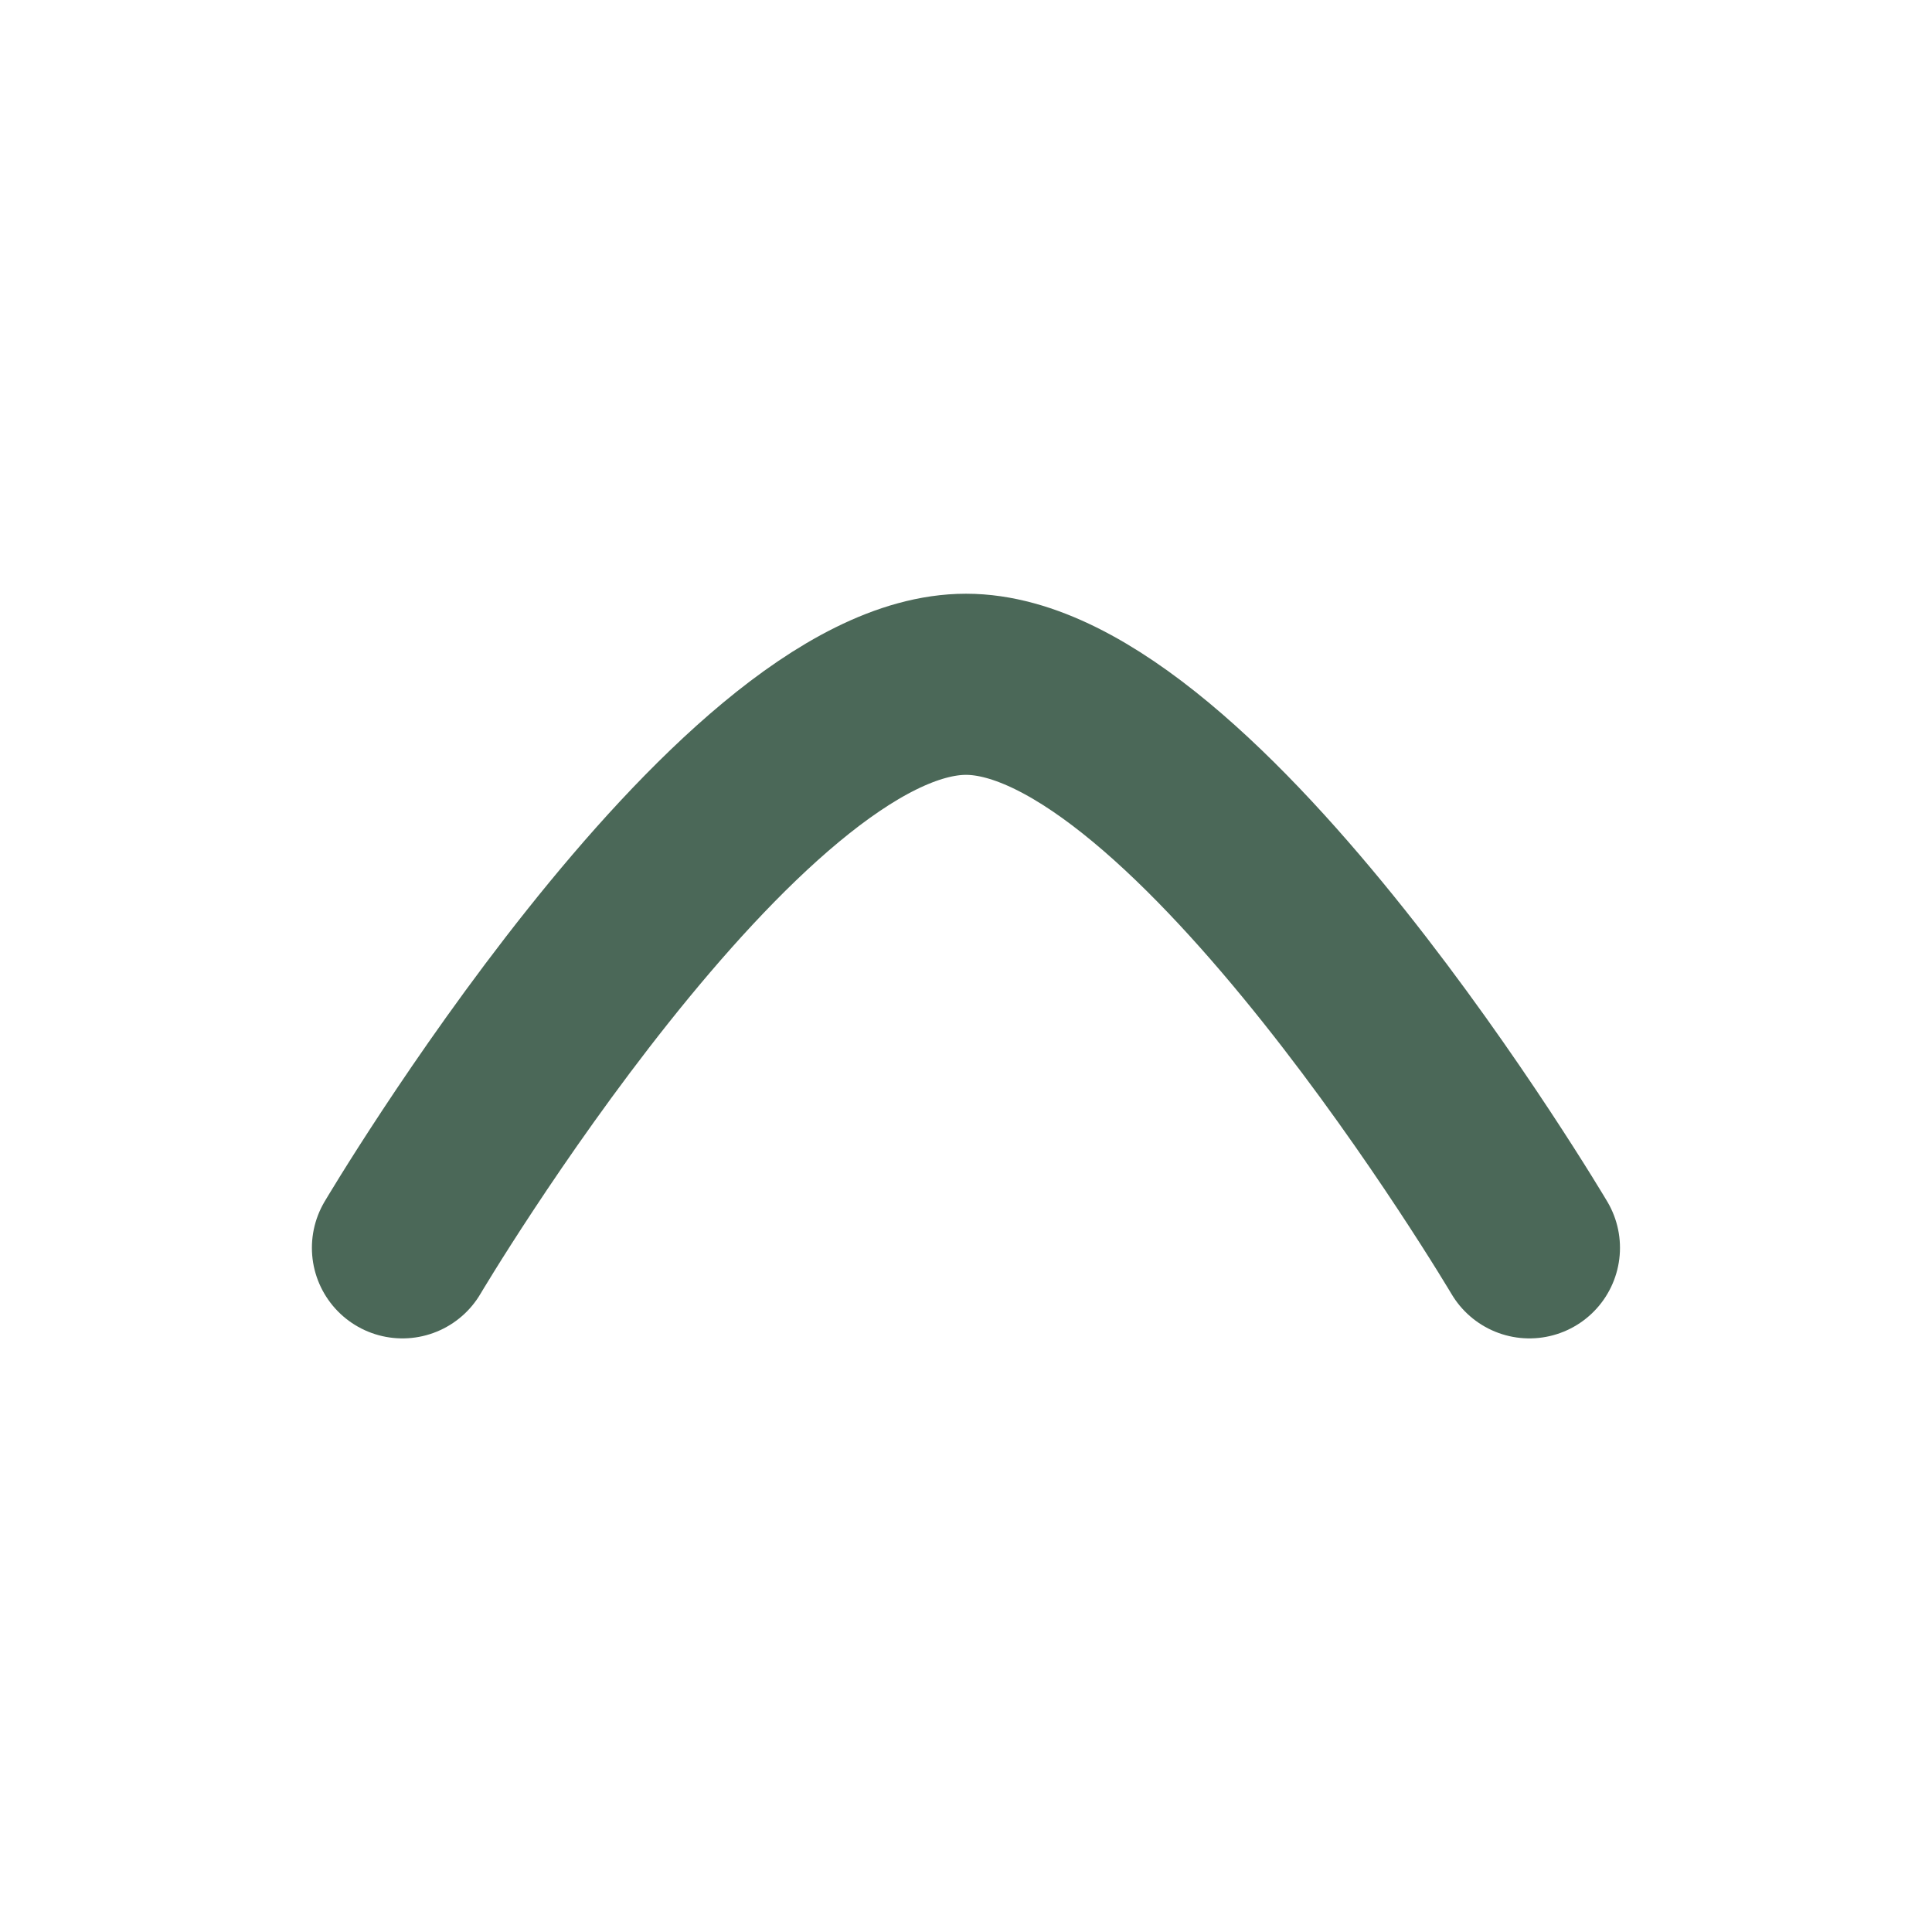 <svg width="16" height="16" viewBox="0 0 16 16" fill="none" xmlns="http://www.w3.org/2000/svg">
<path d="M3.333 10.334C3.333 10.334 6.096 5.667 8 5.667C9.903 5.667 12.666 10.334 12.666 10.334" stroke="#4B6858" stroke-width="1.5" stroke-linecap="round" stroke-linejoin="round"/>
</svg>
